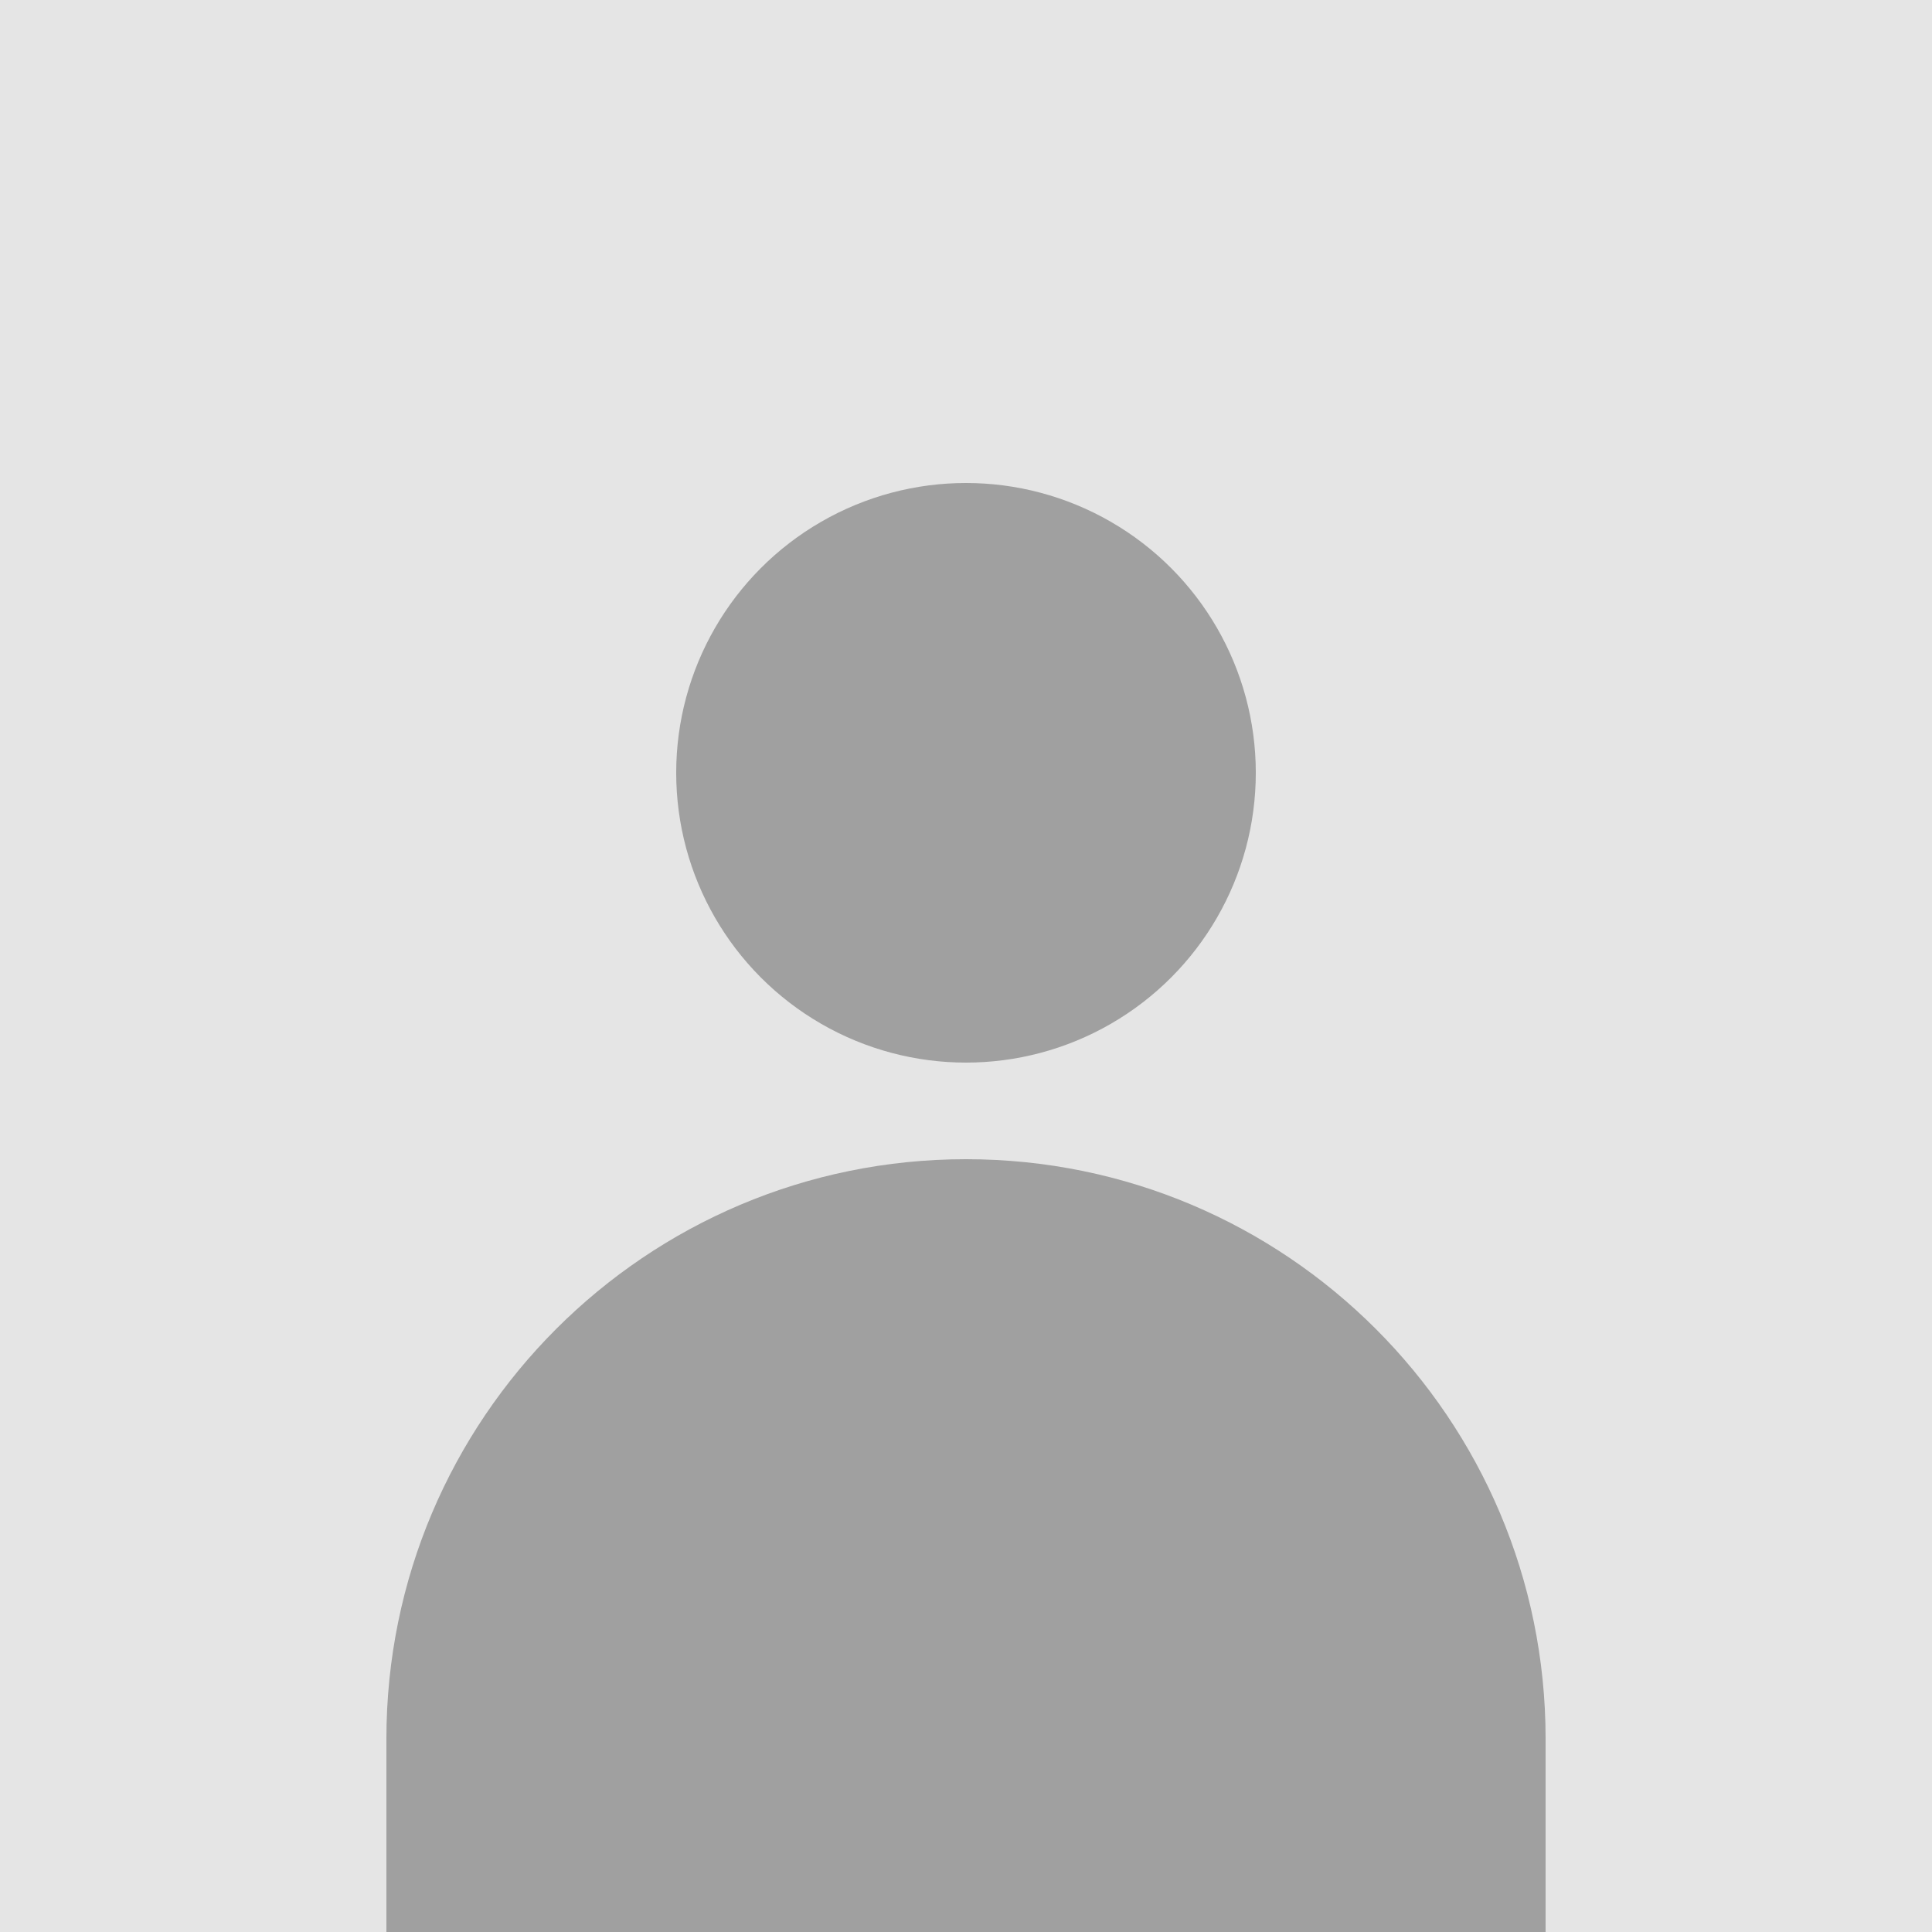 <?xml version="1.0" encoding="UTF-8"?>
<svg width="200" height="200" viewBox="0 0 200 200" fill="none" xmlns="http://www.w3.org/2000/svg">
    <rect width="200" height="200" fill="#E5E5E5"/>
    <circle cx="100" cy="80" r="30" fill="#A0A0A0"/>
    <path d="M100 120C66.863 120 40 146.863 40 180V200H160V180C160 146.863 133.137 120 100 120Z" fill="#A0A0A0"/>
</svg> 